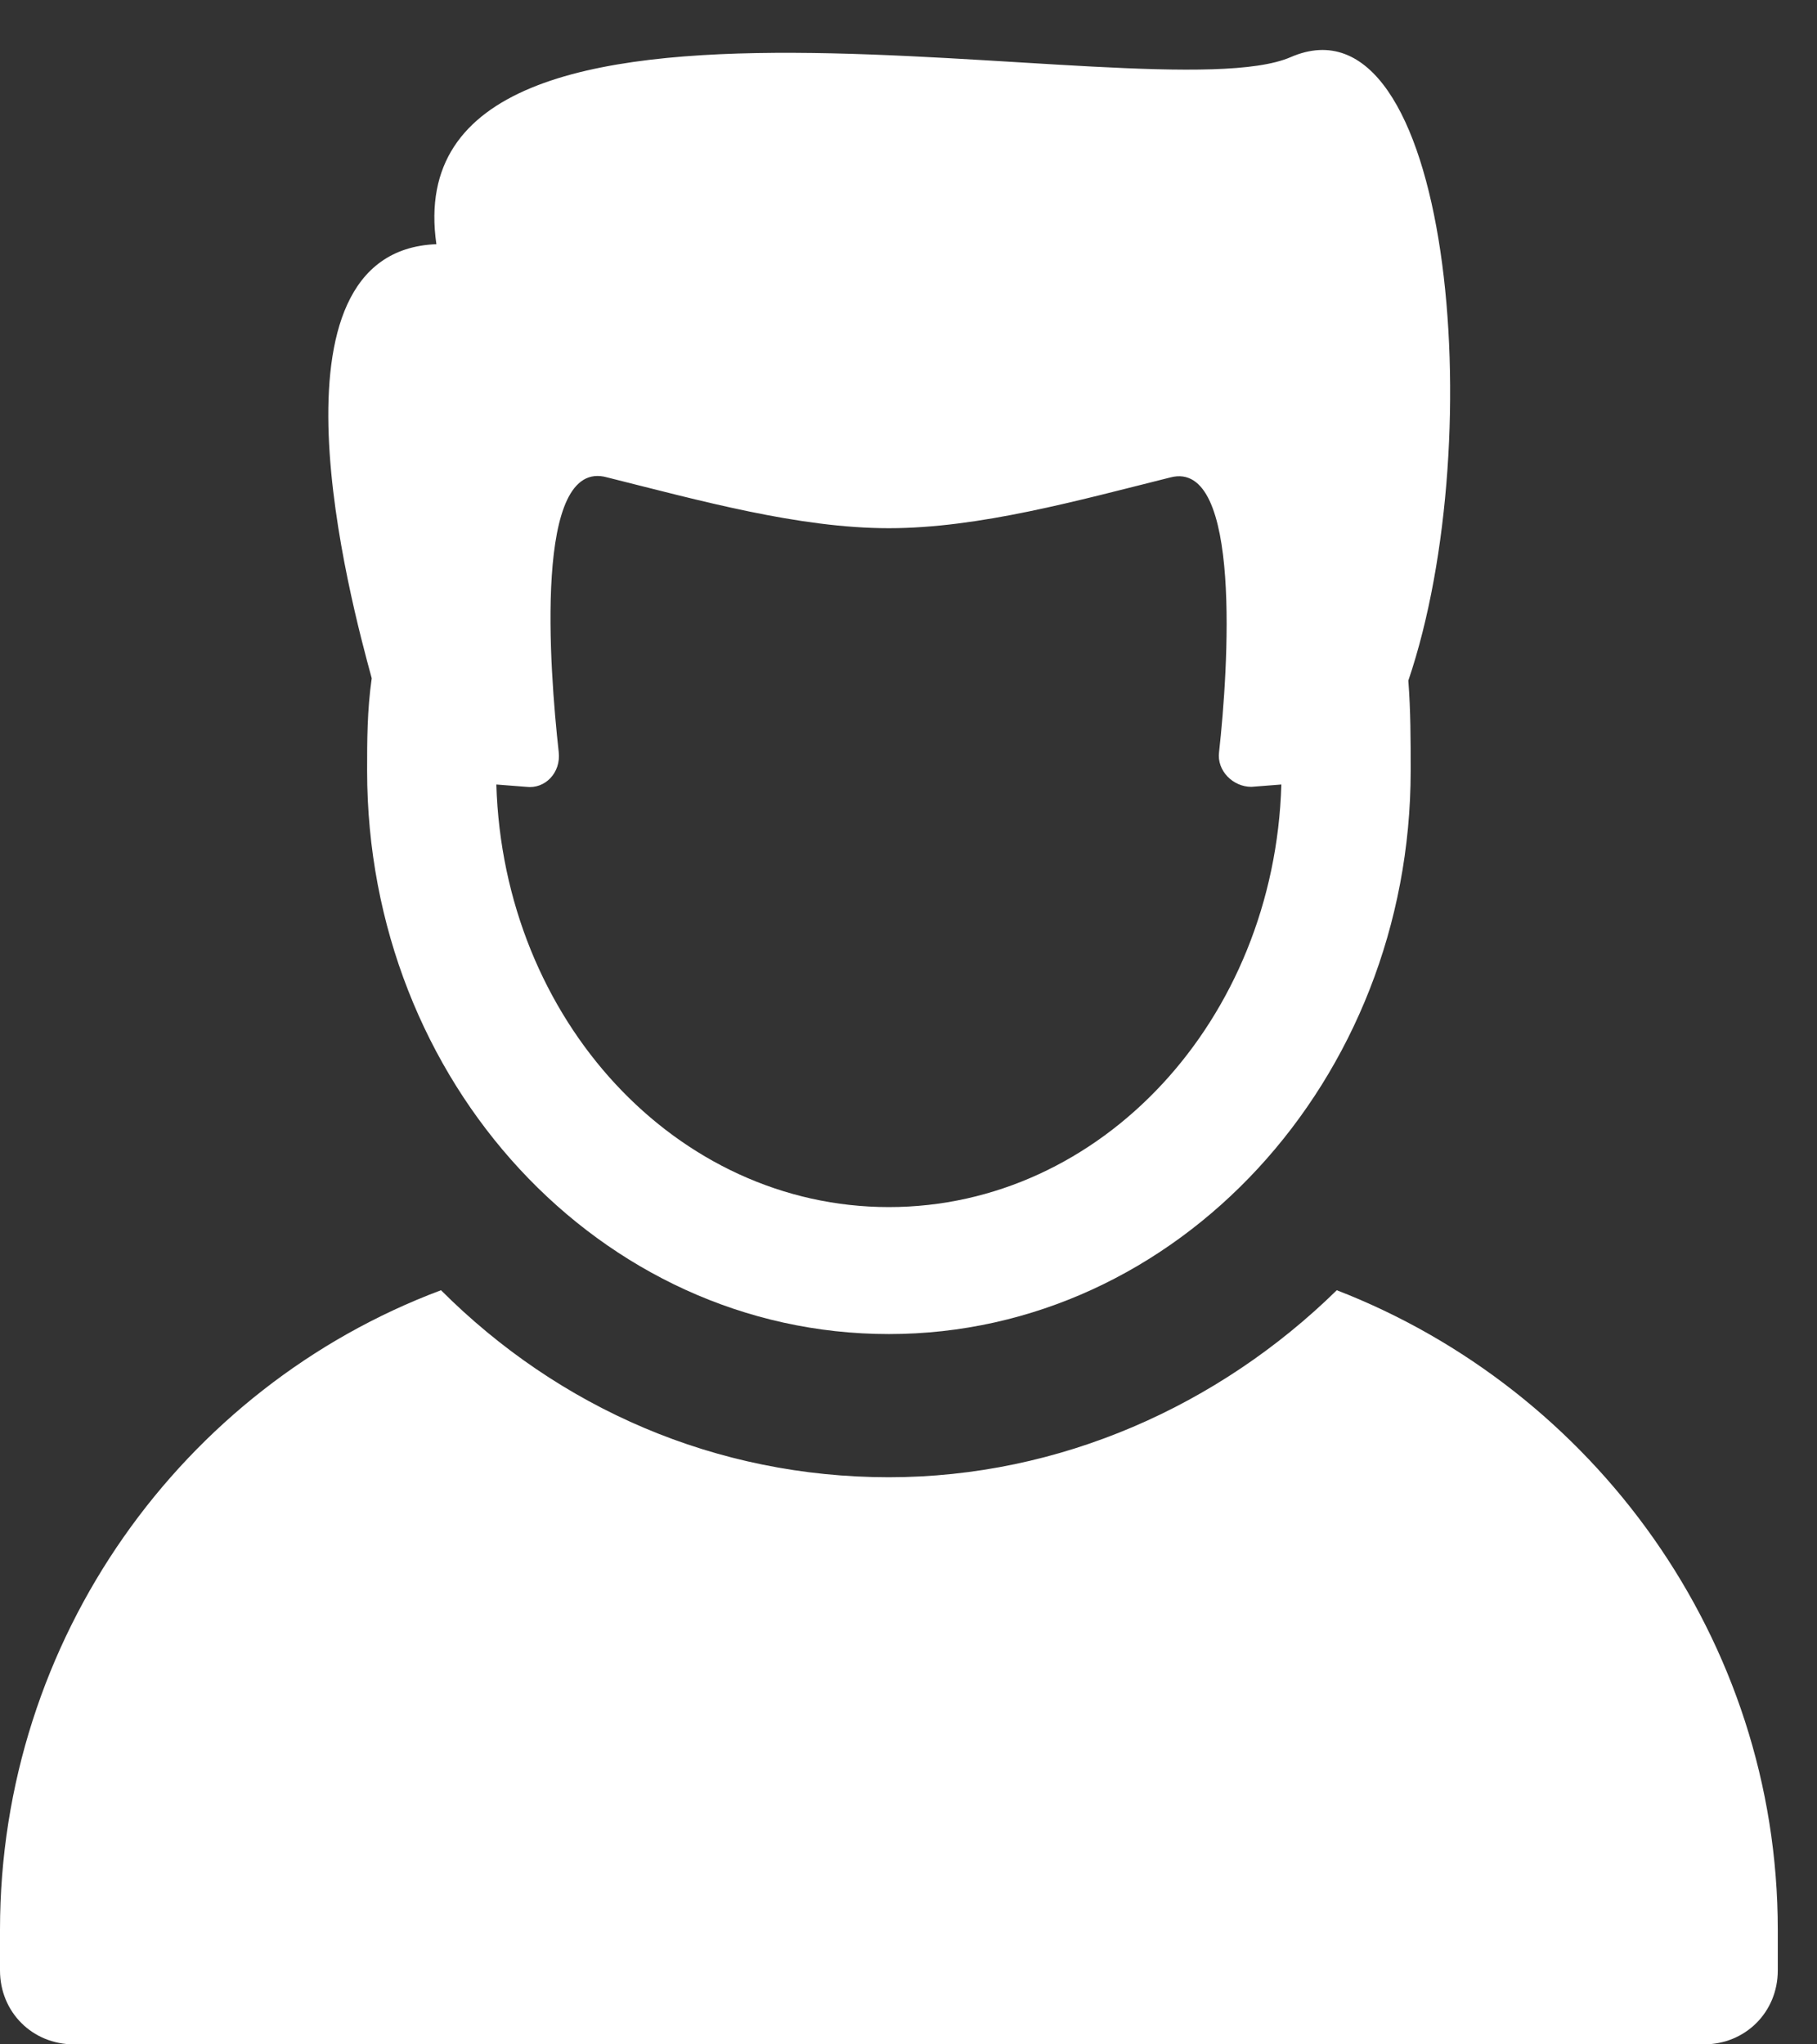 <svg width="24" height="27" viewBox="0 0 24 27" fill="none" xmlns="http://www.w3.org/2000/svg">
<rect x="0" y="0" width="24" height="27" fill="#333333" stroke="none"/>
<path d="M17.657 17.04C16.102 18.564 13.998 19.51 11.741 19.51C9.454 19.51 7.38 18.595 5.825 17.04C2.409 18.32 0 21.644 0 25.487V26.024C0 26.573 0.427 27 0.976 27H22.506C23.055 27 23.482 26.573 23.482 26.024V25.487C23.482 21.644 21.042 18.351 17.657 17.04Z" fill="white"/>
<path d="M4.849 10.178C4.849 14.295 7.929 17.619 11.741 17.619C15.553 17.619 18.633 14.265 18.633 10.178C18.633 9.782 18.633 9.385 18.602 8.989C19.7 5.756 19.151 -0.16 17.047 0.755C15.217 1.548 5.154 -1.014 5.764 3.225C3.385 3.317 4.635 7.952 4.91 8.958C4.849 9.385 4.849 9.782 4.849 10.178ZM11.741 15.942C8.935 15.942 6.648 13.472 6.556 10.361L6.953 10.392C7.197 10.422 7.41 10.209 7.38 9.934C7.258 8.836 7.044 6.031 8.02 6.305C9.24 6.61 10.551 6.976 11.741 6.976C12.93 6.976 14.241 6.61 15.461 6.305C16.407 6.061 16.224 8.836 16.102 9.934C16.071 10.178 16.285 10.392 16.529 10.392L16.925 10.361C16.834 13.472 14.546 15.942 11.741 15.942Z" fill="white"/>
</svg>
